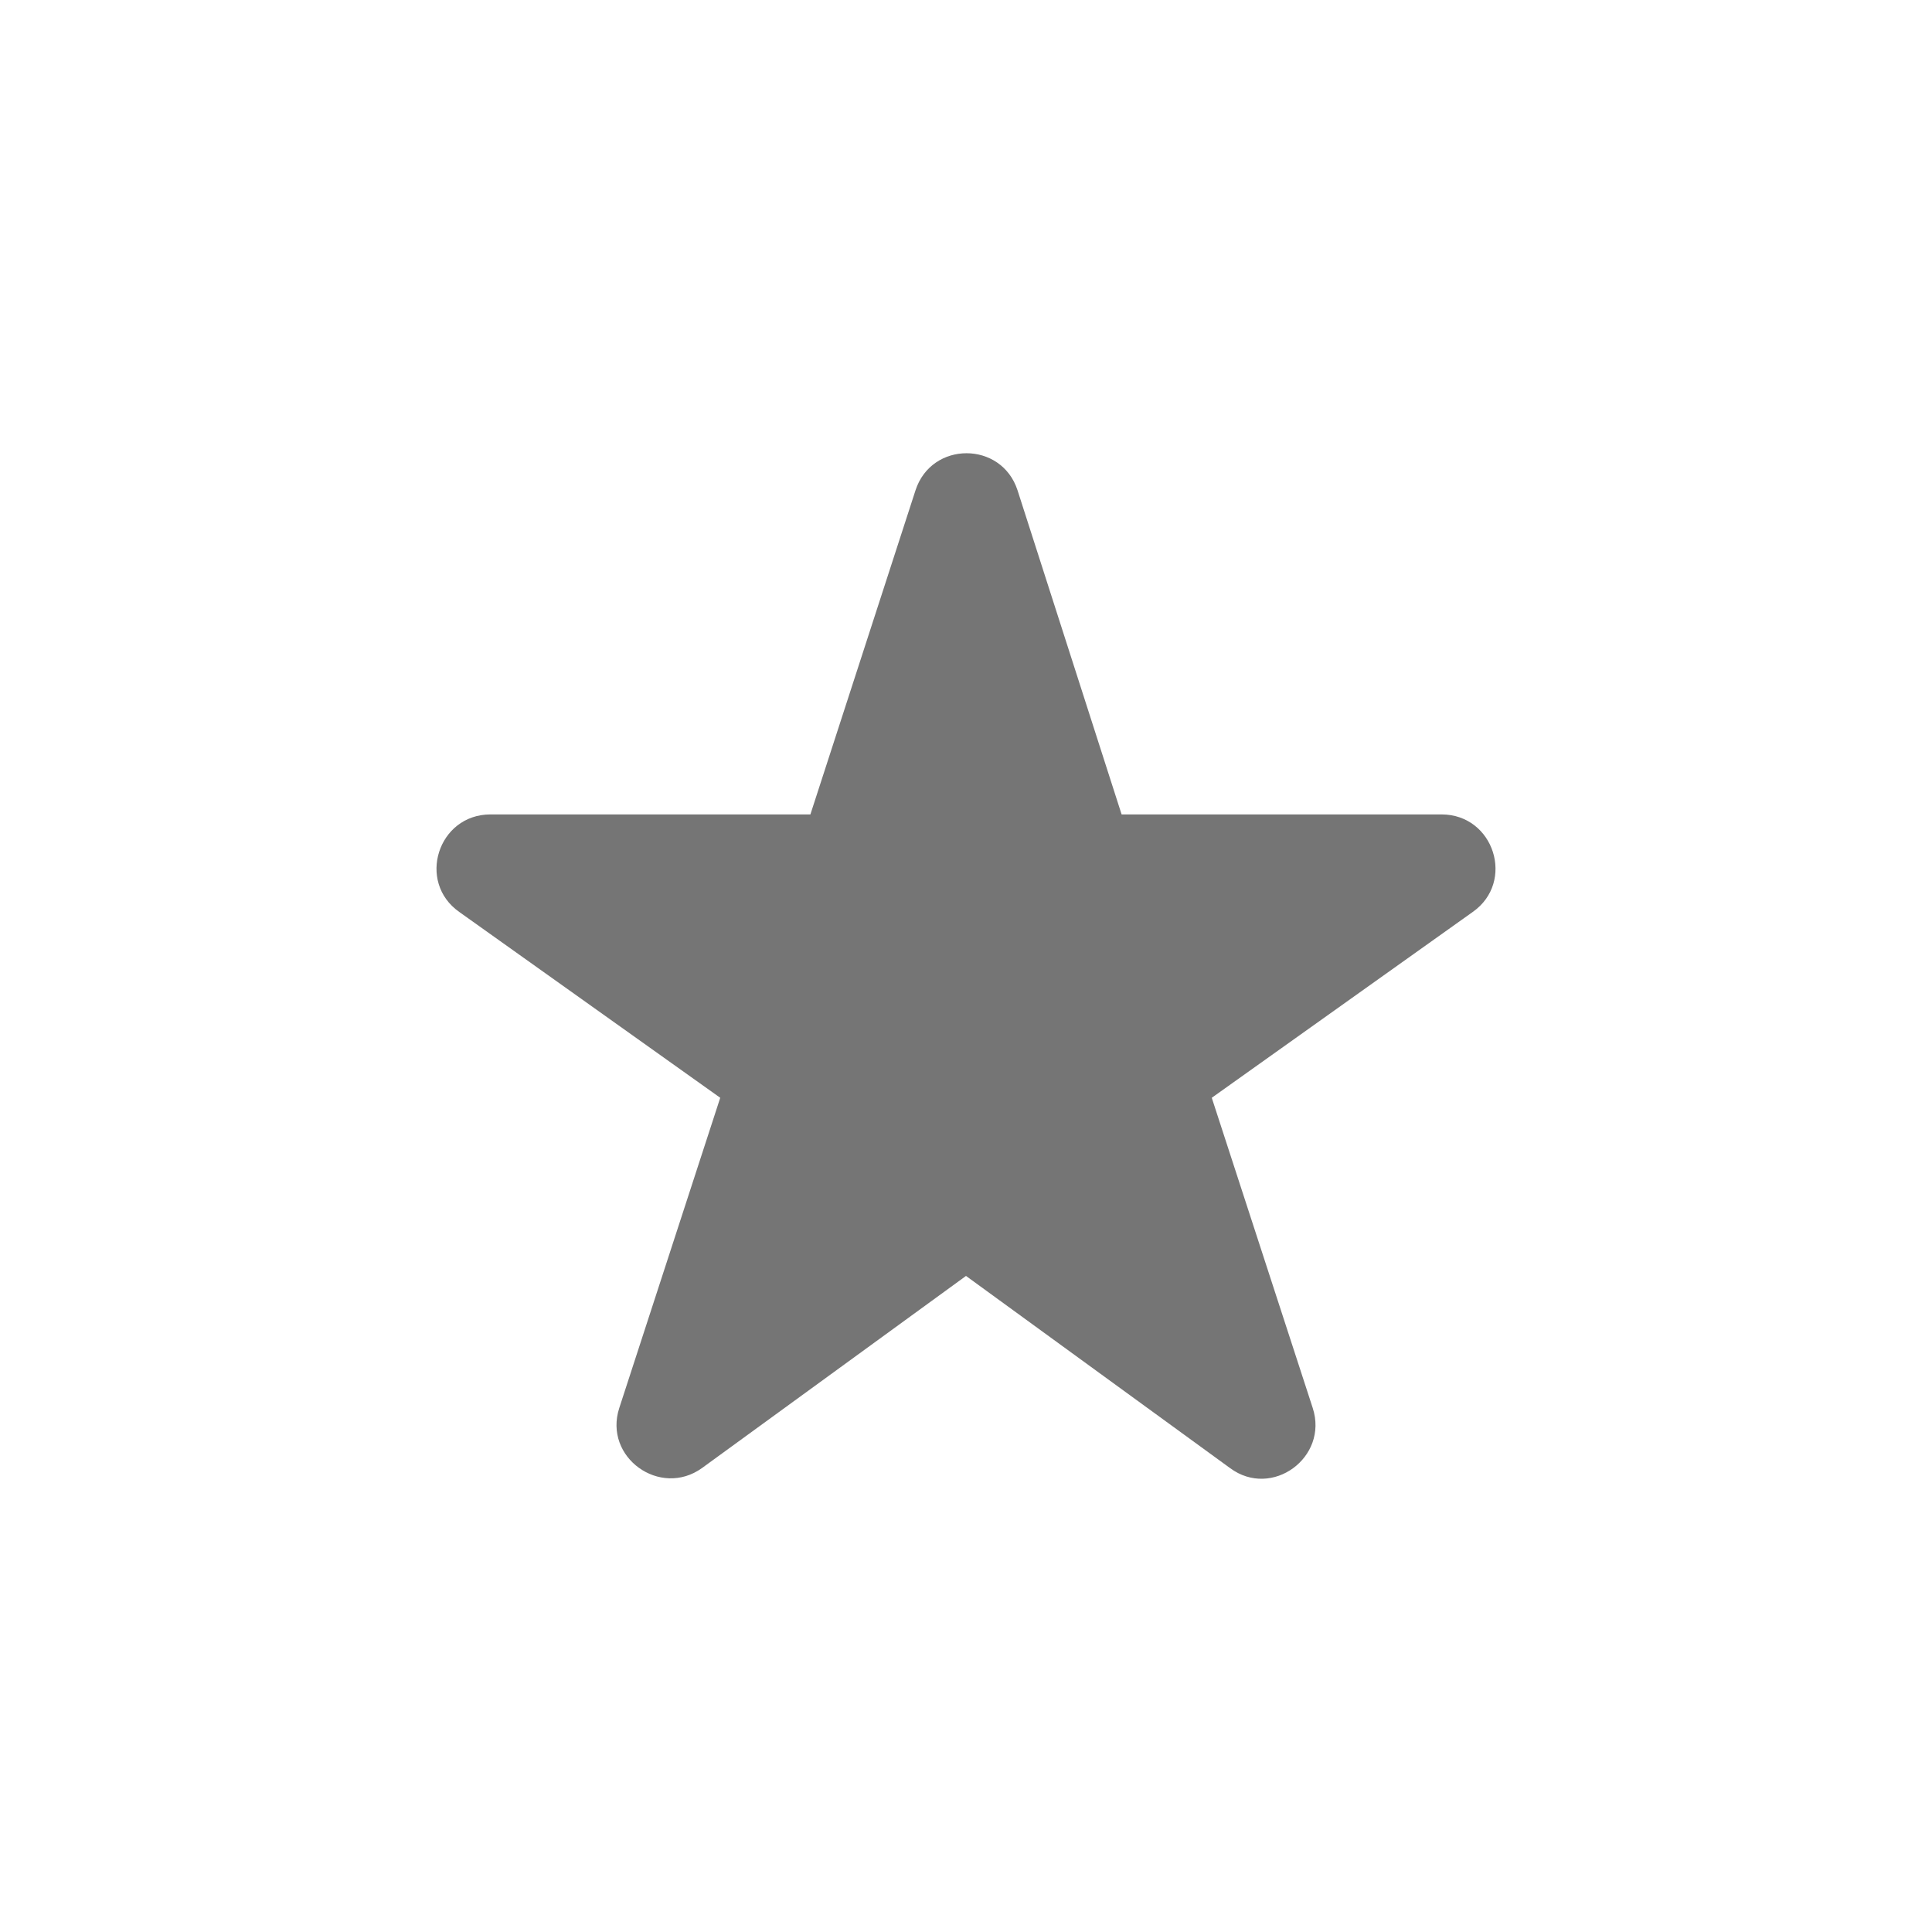 <svg width="24" height="24" viewBox="0 0 24 24" fill="none" xmlns="http://www.w3.org/2000/svg">
<g id="star_rate_18px">
<path id="icon/action/star_rate_18px" d="M12 15.85L15.28 18.237C15.8 18.623 16.507 18.104 16.307 17.49L15.053 13.637L18.293 11.33C18.827 10.957 18.56 10.117 17.907 10.117H13.933L12.64 6.09C12.44 5.477 11.573 5.477 11.373 6.09L10.067 10.117H6.093C5.44 10.117 5.173 10.957 5.707 11.33L8.947 13.637L7.693 17.49C7.493 18.104 8.2 18.61 8.72 18.237L12 15.85Z" fill="black" fill-opacity="0.54"/>
</g>
</svg>
